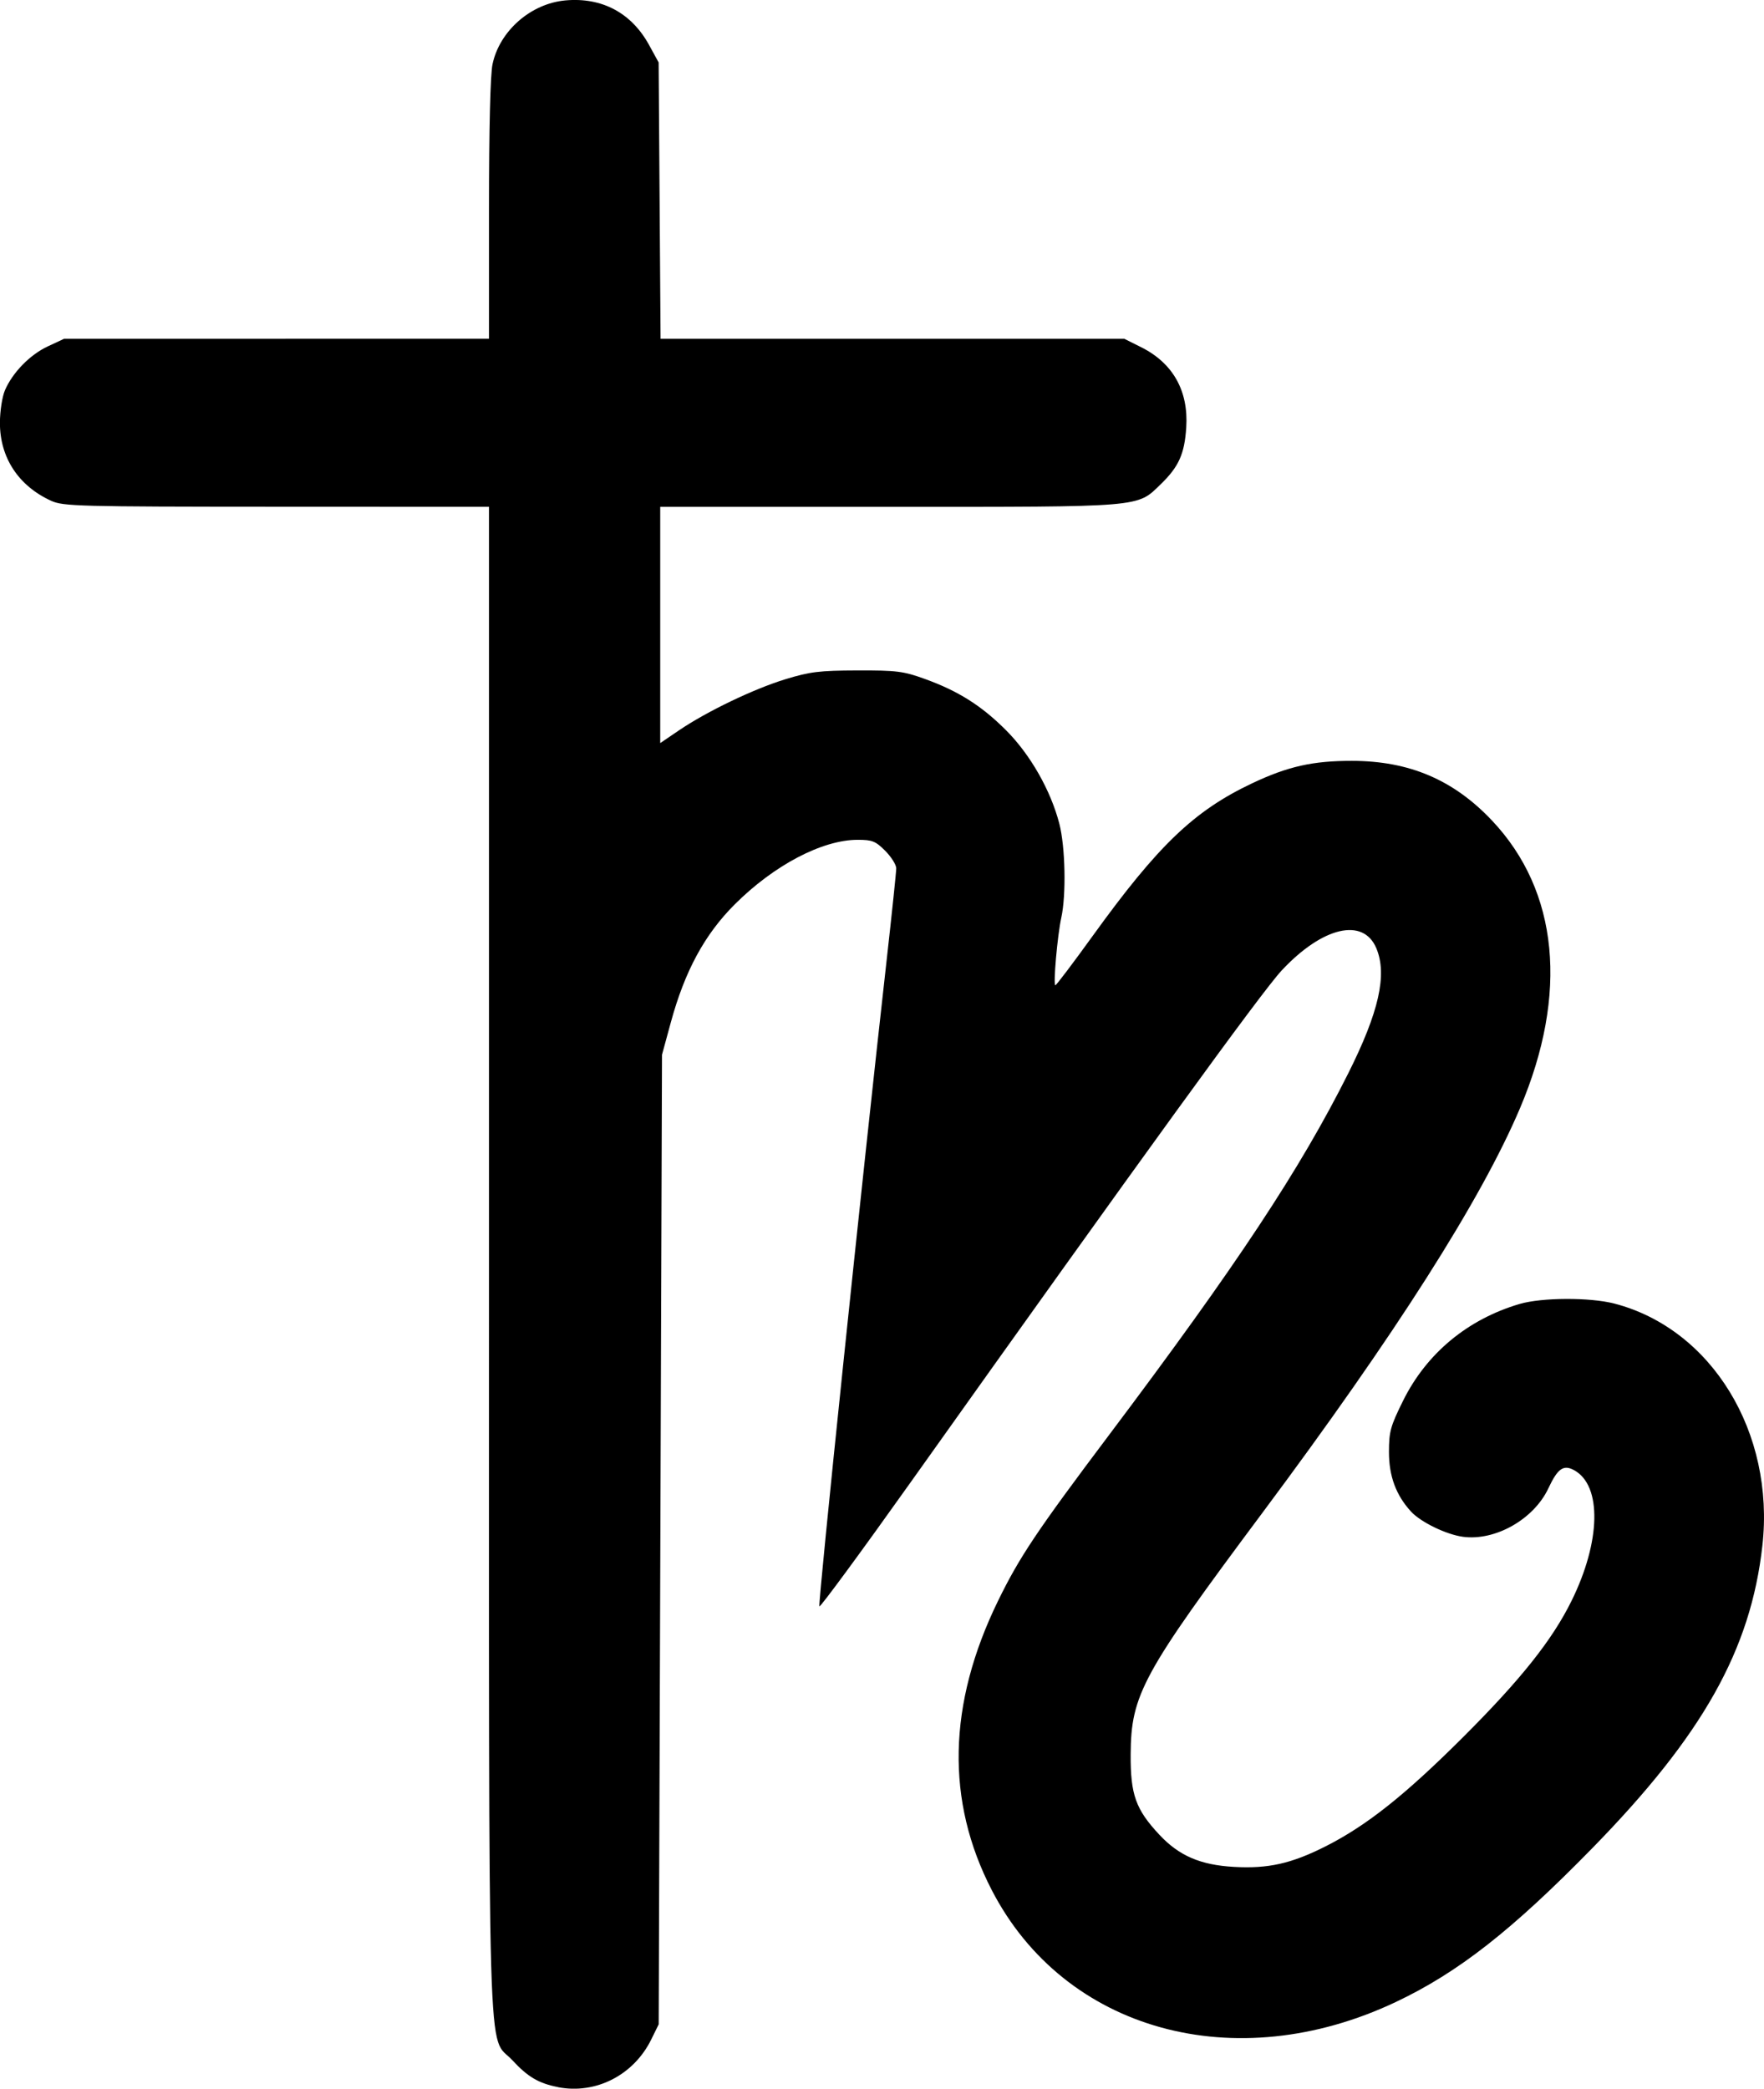 <?xml version="1.0" encoding="UTF-8" standalone="no"?>
<!-- Created with Inkscape (http://www.inkscape.org/) -->

<svg
   width="45.878mm"
   height="54.311mm"
   viewBox="0 0 45.878 54.311"
   version="1.1"
   id="svg1"
   xml:space="preserve"
   xmlns="http://www.w3.org/2000/svg"
   xmlns:svg="http://www.w3.org/2000/svg"><defs
     id="defs1" /><g
     id="layer1"
     transform="translate(-371.823,-56.894)"><path
       d="m 386.334,111.164 c -0.5,-0.097 -0.785,-0.265 -1.182,-0.695 -0.663,-0.719 -0.611,1.071 -0.611,-20.83 V 70.073 l -5.526,-0.002 c -5.166,-0.002 -5.548,-0.012 -5.862,-0.155 -0.85,-0.388 -1.333,-1.123 -1.332,-2.028 6e-4,-0.304 0.059,-0.68 0.131,-0.847 0.199,-0.462 0.652,-0.925 1.116,-1.141 l 0.421,-0.196 5.526,-8.2e-4 5.526,-8.2e-4 v -3.357 c 0,-2.11 0.034,-3.517 0.092,-3.785 0.186,-0.867 0.997,-1.575 1.896,-1.656 0.948,-0.085 1.715,0.323 2.172,1.154 l 0.252,0.459 0.025,3.593 0.025,3.593 h 6.03 6.03 l 0.435,0.217 c 0.831,0.414 1.238,1.137 1.177,2.088 -0.045,0.688 -0.194,1.022 -0.662,1.475 -0.627,0.609 -0.41,0.591 -7.067,0.591 h -5.952 v 3.071 3.071 l 0.483,-0.328 c 0.729,-0.495 1.945,-1.079 2.771,-1.332 0.641,-0.196 0.887,-0.226 1.872,-0.229 1.021,-0.003 1.196,0.019 1.751,0.219 0.876,0.316 1.479,0.697 2.118,1.337 0.631,0.632 1.16,1.561 1.385,2.428 0.156,0.604 0.182,1.848 0.051,2.445 -0.101,0.46 -0.215,1.757 -0.154,1.757 0.025,0 0.461,-0.577 0.97,-1.282 1.708,-2.366 2.64,-3.257 4.155,-3.973 0.922,-0.435 1.57,-0.581 2.584,-0.58 1.494,9.38e-4 2.647,0.492 3.65,1.555 1.729,1.833 1.989,4.5 0.726,7.475 -1.013,2.387 -3.242,5.886 -6.705,10.529 -3.116,4.177 -3.414,4.723 -3.422,6.278 -0.006,1.045 0.133,1.431 0.749,2.089 0.511,0.546 1.066,0.785 1.939,0.834 0.889,0.05 1.49,-0.085 2.377,-0.532 1.069,-0.539 2.073,-1.336 3.591,-2.852 1.49,-1.488 2.307,-2.514 2.809,-3.531 0.764,-1.545 0.795,-2.998 0.073,-3.398 -0.28,-0.155 -0.43,-0.051 -0.674,0.469 -0.379,0.806 -1.383,1.375 -2.225,1.26 -0.435,-0.06 -1.093,-0.38 -1.346,-0.654 -0.391,-0.426 -0.575,-0.921 -0.575,-1.548 0,-0.533 0.038,-0.671 0.367,-1.335 0.61,-1.232 1.679,-2.119 3.031,-2.517 0.58,-0.17 1.831,-0.175 2.468,-0.009 2.528,0.659 4.175,3.353 3.846,6.293 -0.303,2.708 -1.55,4.927 -4.416,7.859 -2.097,2.145 -3.497,3.241 -5.12,4.009 -4.179,1.976 -8.612,0.75 -10.504,-2.906 -1.203,-2.323 -1.149,-4.84 0.159,-7.522 0.559,-1.145 1.011,-1.821 2.895,-4.325 3.32,-4.414 4.961,-6.895 6.214,-9.394 0.8,-1.596 1.019,-2.567 0.732,-3.253 -0.338,-0.81 -1.401,-0.561 -2.463,0.577 -0.523,0.561 -3.656,4.881 -9.65,13.309 -1.291,1.816 -2.359,3.267 -2.373,3.226 -0.036,-0.107 1.115,-11.163 1.75,-16.808 0.137,-1.217 0.249,-2.289 0.249,-2.383 0,-0.093 -0.129,-0.298 -0.286,-0.456 -0.251,-0.251 -0.339,-0.286 -0.716,-0.286 -0.923,0 -2.18,0.661 -3.202,1.683 -0.781,0.781 -1.296,1.733 -1.659,3.066 l -0.229,0.84 -0.043,12.606 -0.043,12.606 -0.194,0.394 c -0.456,0.927 -1.443,1.431 -2.426,1.24 z"
       style="fill:#000000"
       id="path1-37" /></g></svg>
